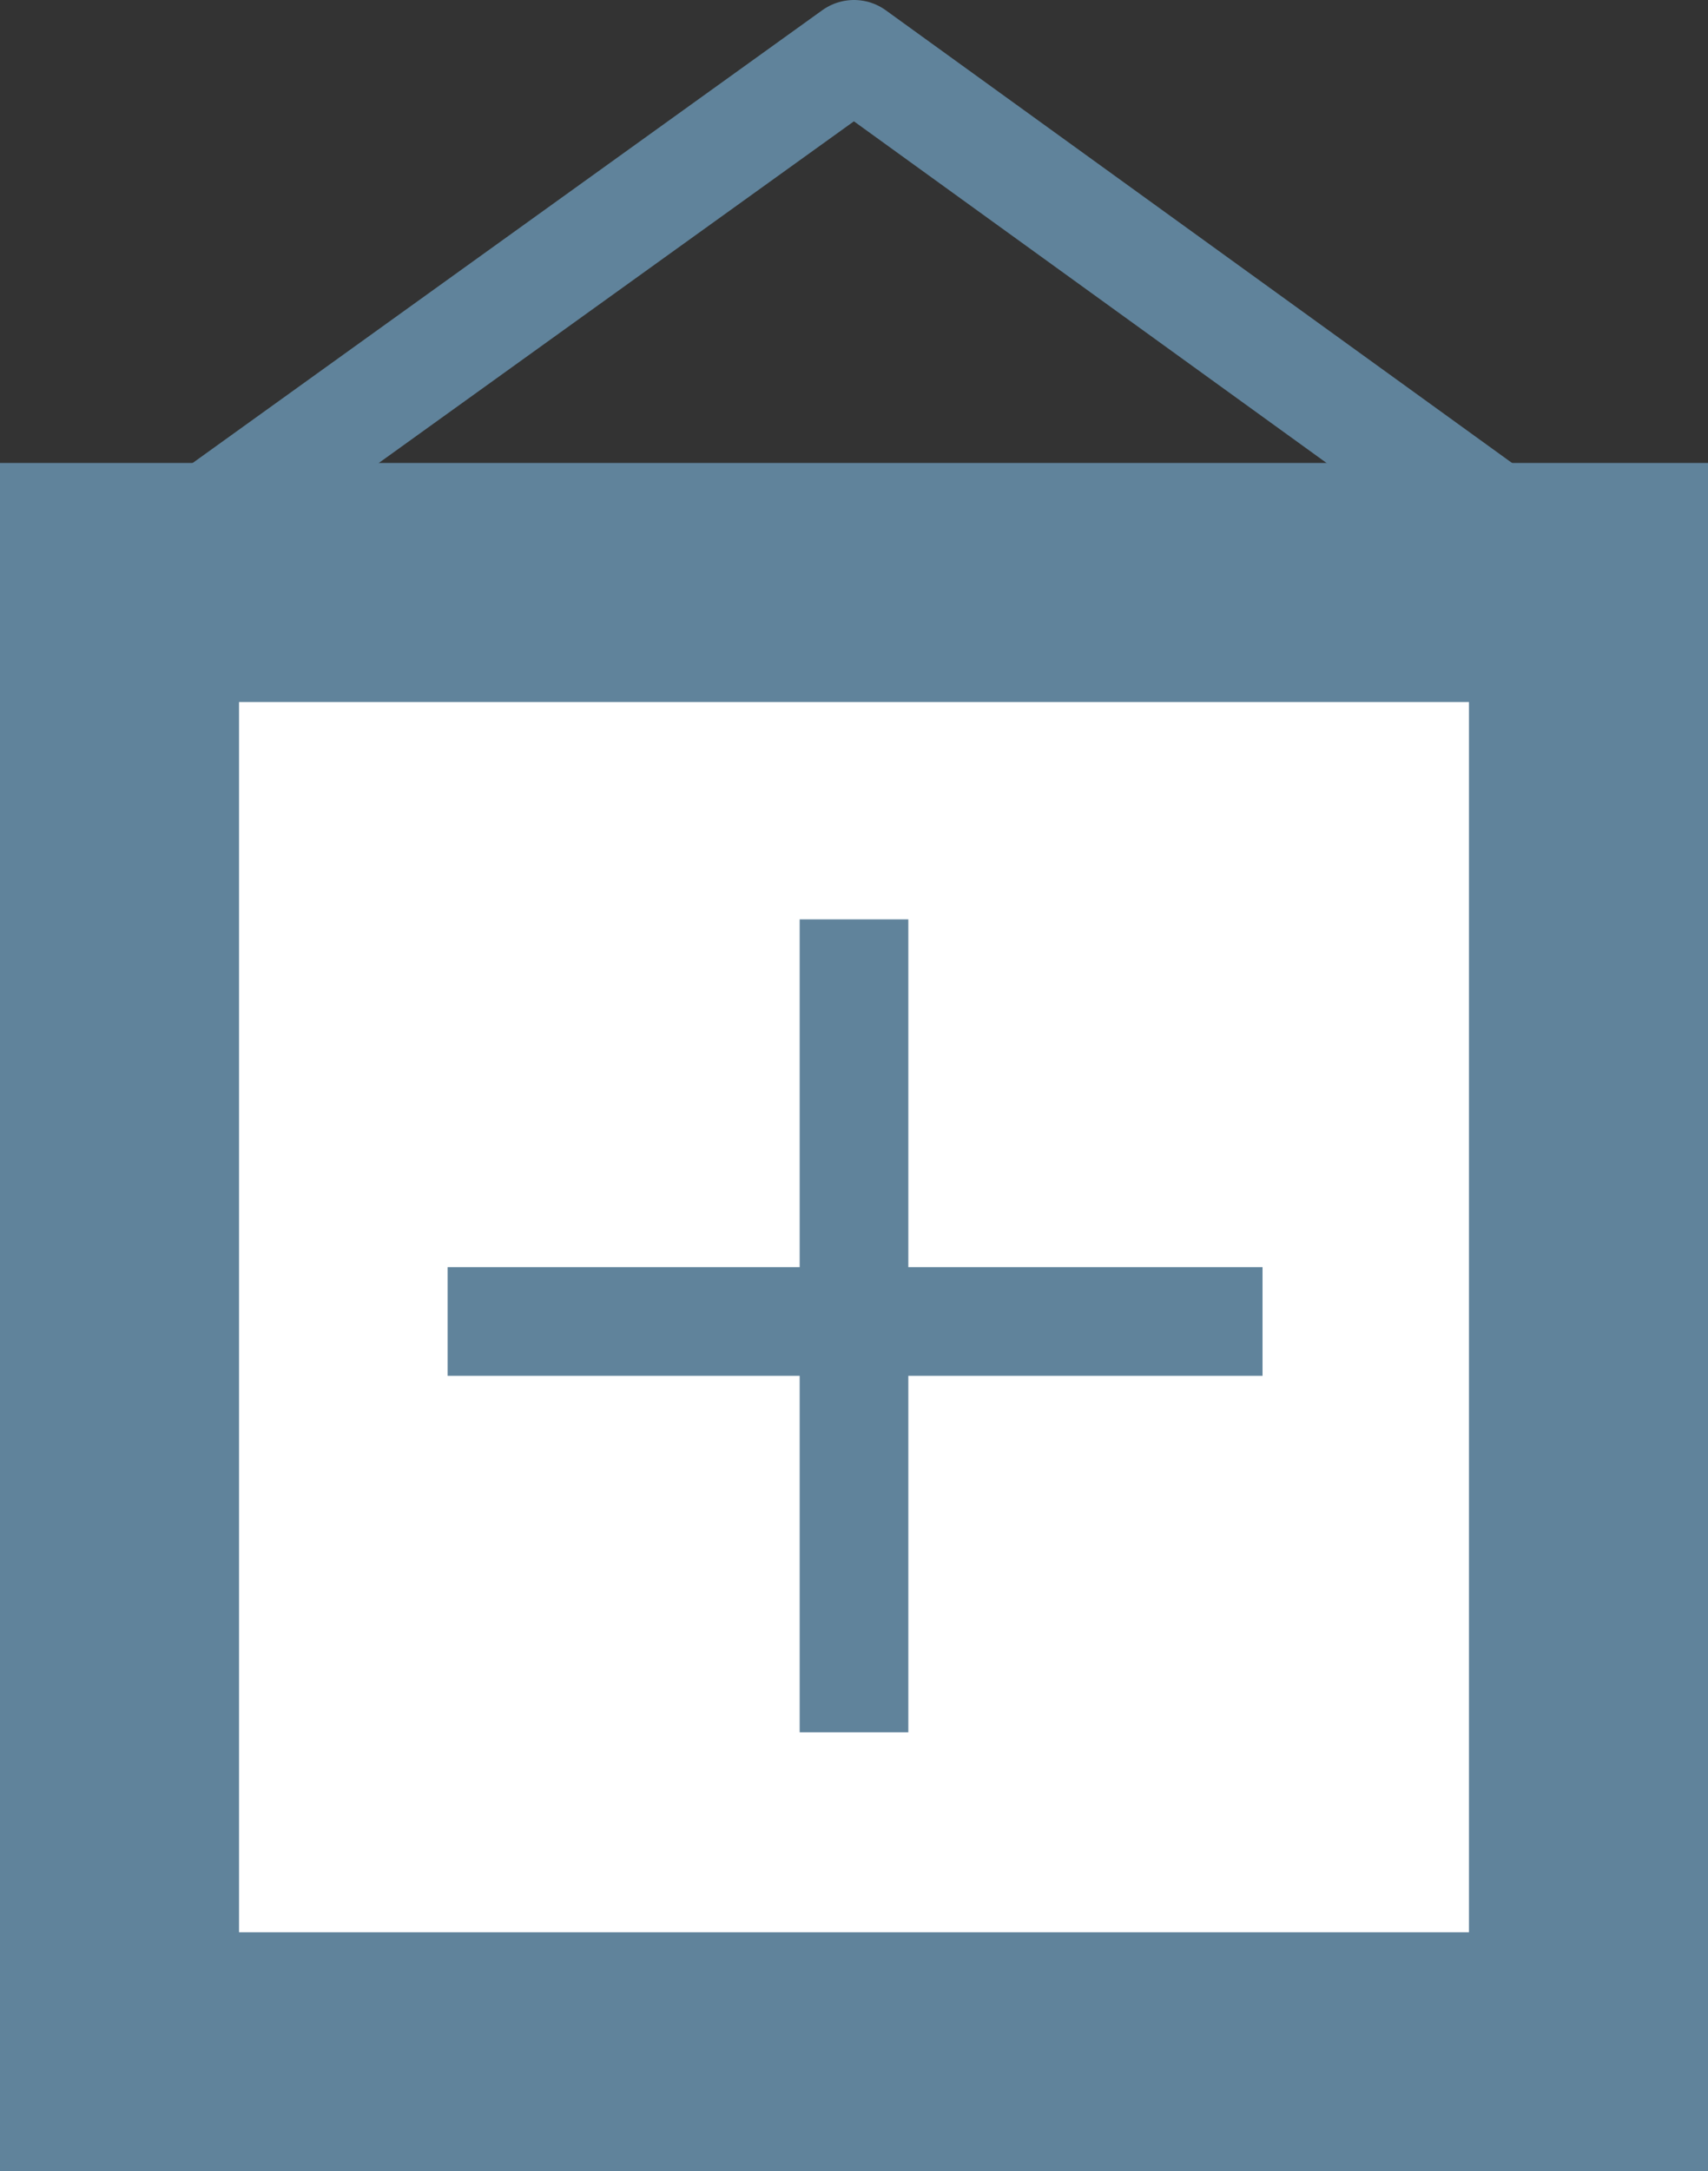 <?xml version="1.0" encoding="utf-8"?>
<!-- Generator: Adobe Illustrator 18.1.1, SVG Export Plug-In . SVG Version: 6.00 Build 0)  -->
<!DOCTYPE svg PUBLIC "-//W3C//DTD SVG 1.1//EN" "http://www.w3.org/Graphics/SVG/1.1/DTD/svg11.dtd">
<svg version="1.1" id="Layer_1" xmlns="http://www.w3.org/2000/svg" xmlns:xlink="http://www.w3.org/1999/xlink" x="0px" y="0px"
	 viewBox="21.3 -0.5 78.6 99.9" enable-background="new 21.3 -0.5 78.6 99.9" xml:space="preserve">
<rect x="21.3" y="-0.5" width="78.6" height="99.9" fill="#333333" stroke="none"/>
<rect x="26.8" y="26.3" fill="#FFFFFF" stroke="#60839B" stroke-width="11" stroke-miterlimit="10" width="67.6" height="67.6"/>
<path fill="none" stroke="#60839B" stroke-width="5" stroke-linecap="round" stroke-miterlimit="90" d="M26.8,26.3L60.6,2 M60.6,2
	l33.9,24.5"/>
<path fill="none" stroke="#60839B" stroke-width="3" stroke-miterlimit="10" d="M60.6,33.7"/>
<path fill="none" stroke="#60839B" stroke-width="3" stroke-miterlimit="10" d="M33.5,33.7"/>
<path fill="none" stroke="#60839B" stroke-width="3" stroke-miterlimit="10" d="M60.6,87.3"/>
<path fill="none" stroke="#60839B" stroke-width="3" stroke-miterlimit="10" d="M60.6,33.7"/>
<path fill="none" stroke="#60839B" stroke-width="3" stroke-miterlimit="10" d="M85.7,33.7"/>
<path fill="none" stroke="#60839B" stroke-width="3" stroke-miterlimit="10" d="M60.6,33.7"/>
<path fill="none" stroke="#60839B" stroke-width="3" stroke-miterlimit="10" d="M60.6,60.5"/>
<g>
	<line fill="none" stroke="#60839B" stroke-width="5" stroke-miterlimit="10" x1="60.6" y1="60.5" x2="60.6" y2="41.8"/>
	<line fill="none" stroke="#60839B" stroke-width="5" stroke-miterlimit="10" x1="60.6" y1="79.2" x2="60.6" y2="60.5"/>
	<line fill="none" stroke="#60839B" stroke-width="5" stroke-miterlimit="10" x1="60.6" y1="60.3" x2="41.9" y2="60.3"/>
	<line fill="none" stroke="#60839B" stroke-width="5" stroke-miterlimit="10" x1="79.4" y1="60.3" x2="60.6" y2="60.3"/>
</g>
</svg>
